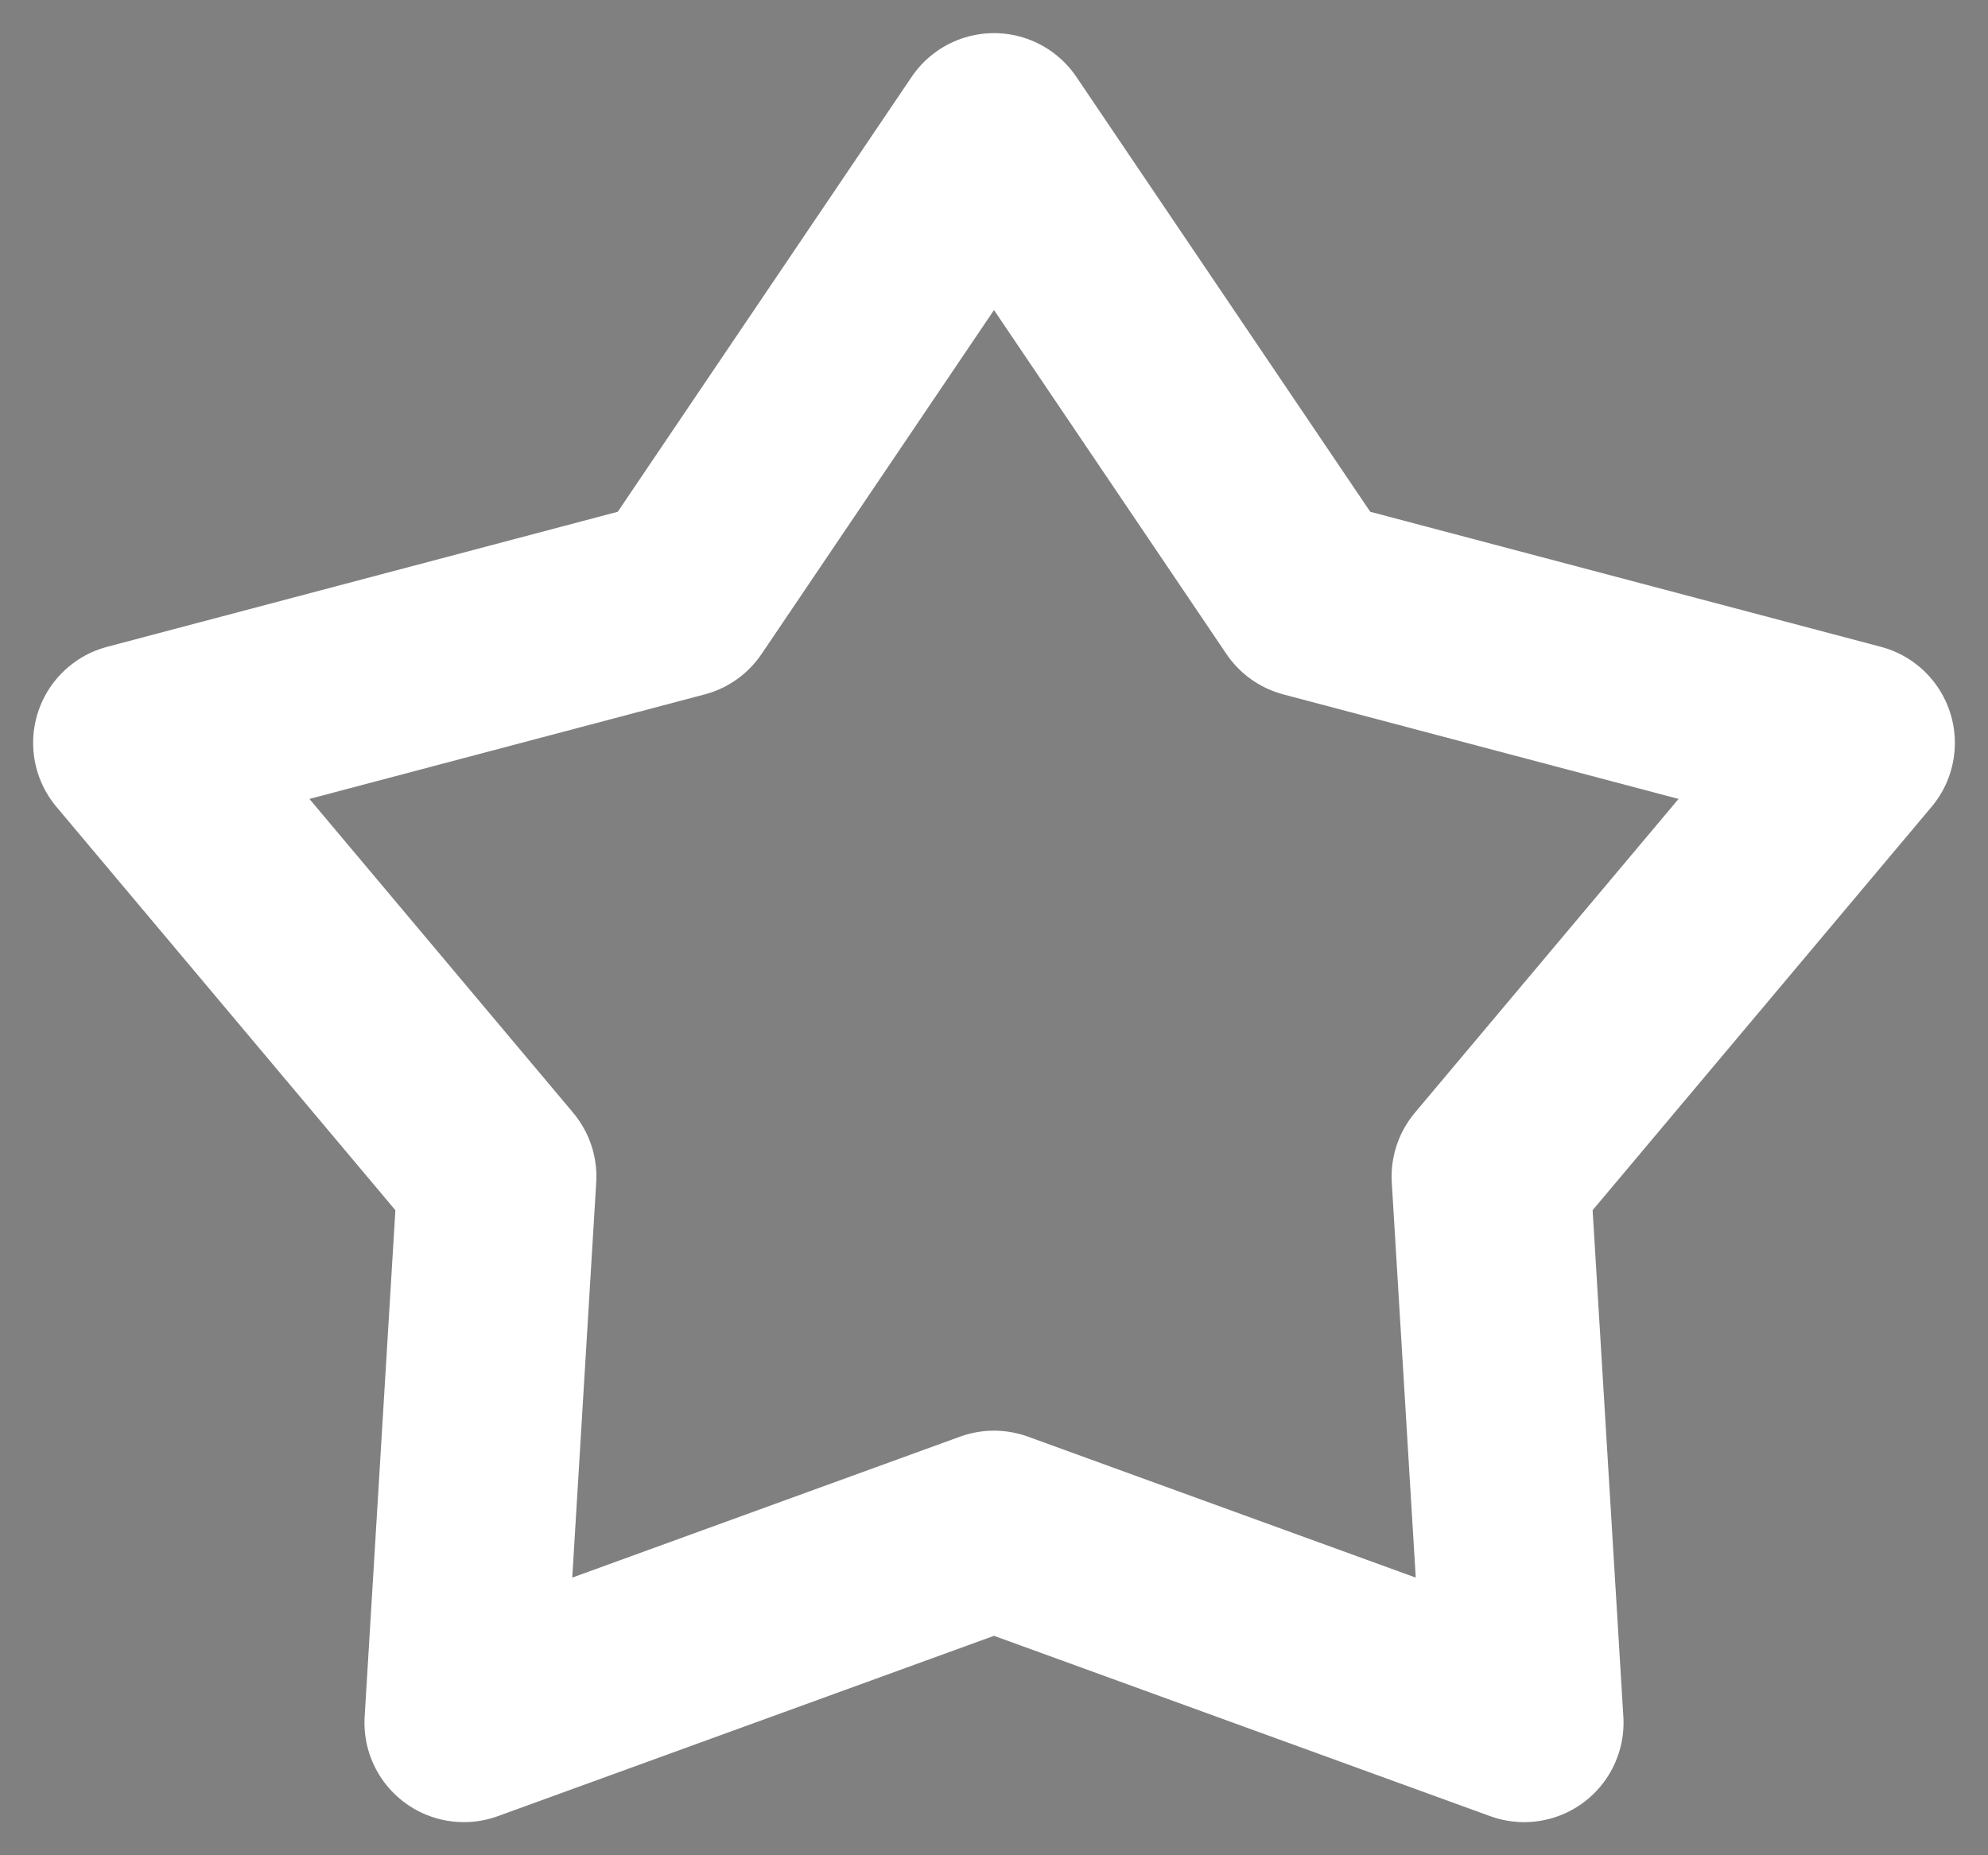 <svg width="15" height="14" viewBox="0 0 15 14" fill="none" xmlns="http://www.w3.org/2000/svg">
<rect x="0" y="0" width="15" height="14" fill="#808080" stroke="none"/>
<linearGradient id="gradient">
  <stop id="percent" offset="0%" stop-color="currentColor"></stop>
  <stop offset="0%" stop-color="transparent" ></stop>
</linearGradient>
<path d="M7.5 11.546L3.5 13L3.75 8.879L1 5.606L5.125 4.515L7.5 1L9.875 4.515L14 5.606L11.25 8.879L11.5 13L7.5 11.546Z" stroke="white" stroke-width="1.5" stroke-linecap="round" stroke-linejoin="round" fill="url(#gradient)"/>
</svg>
